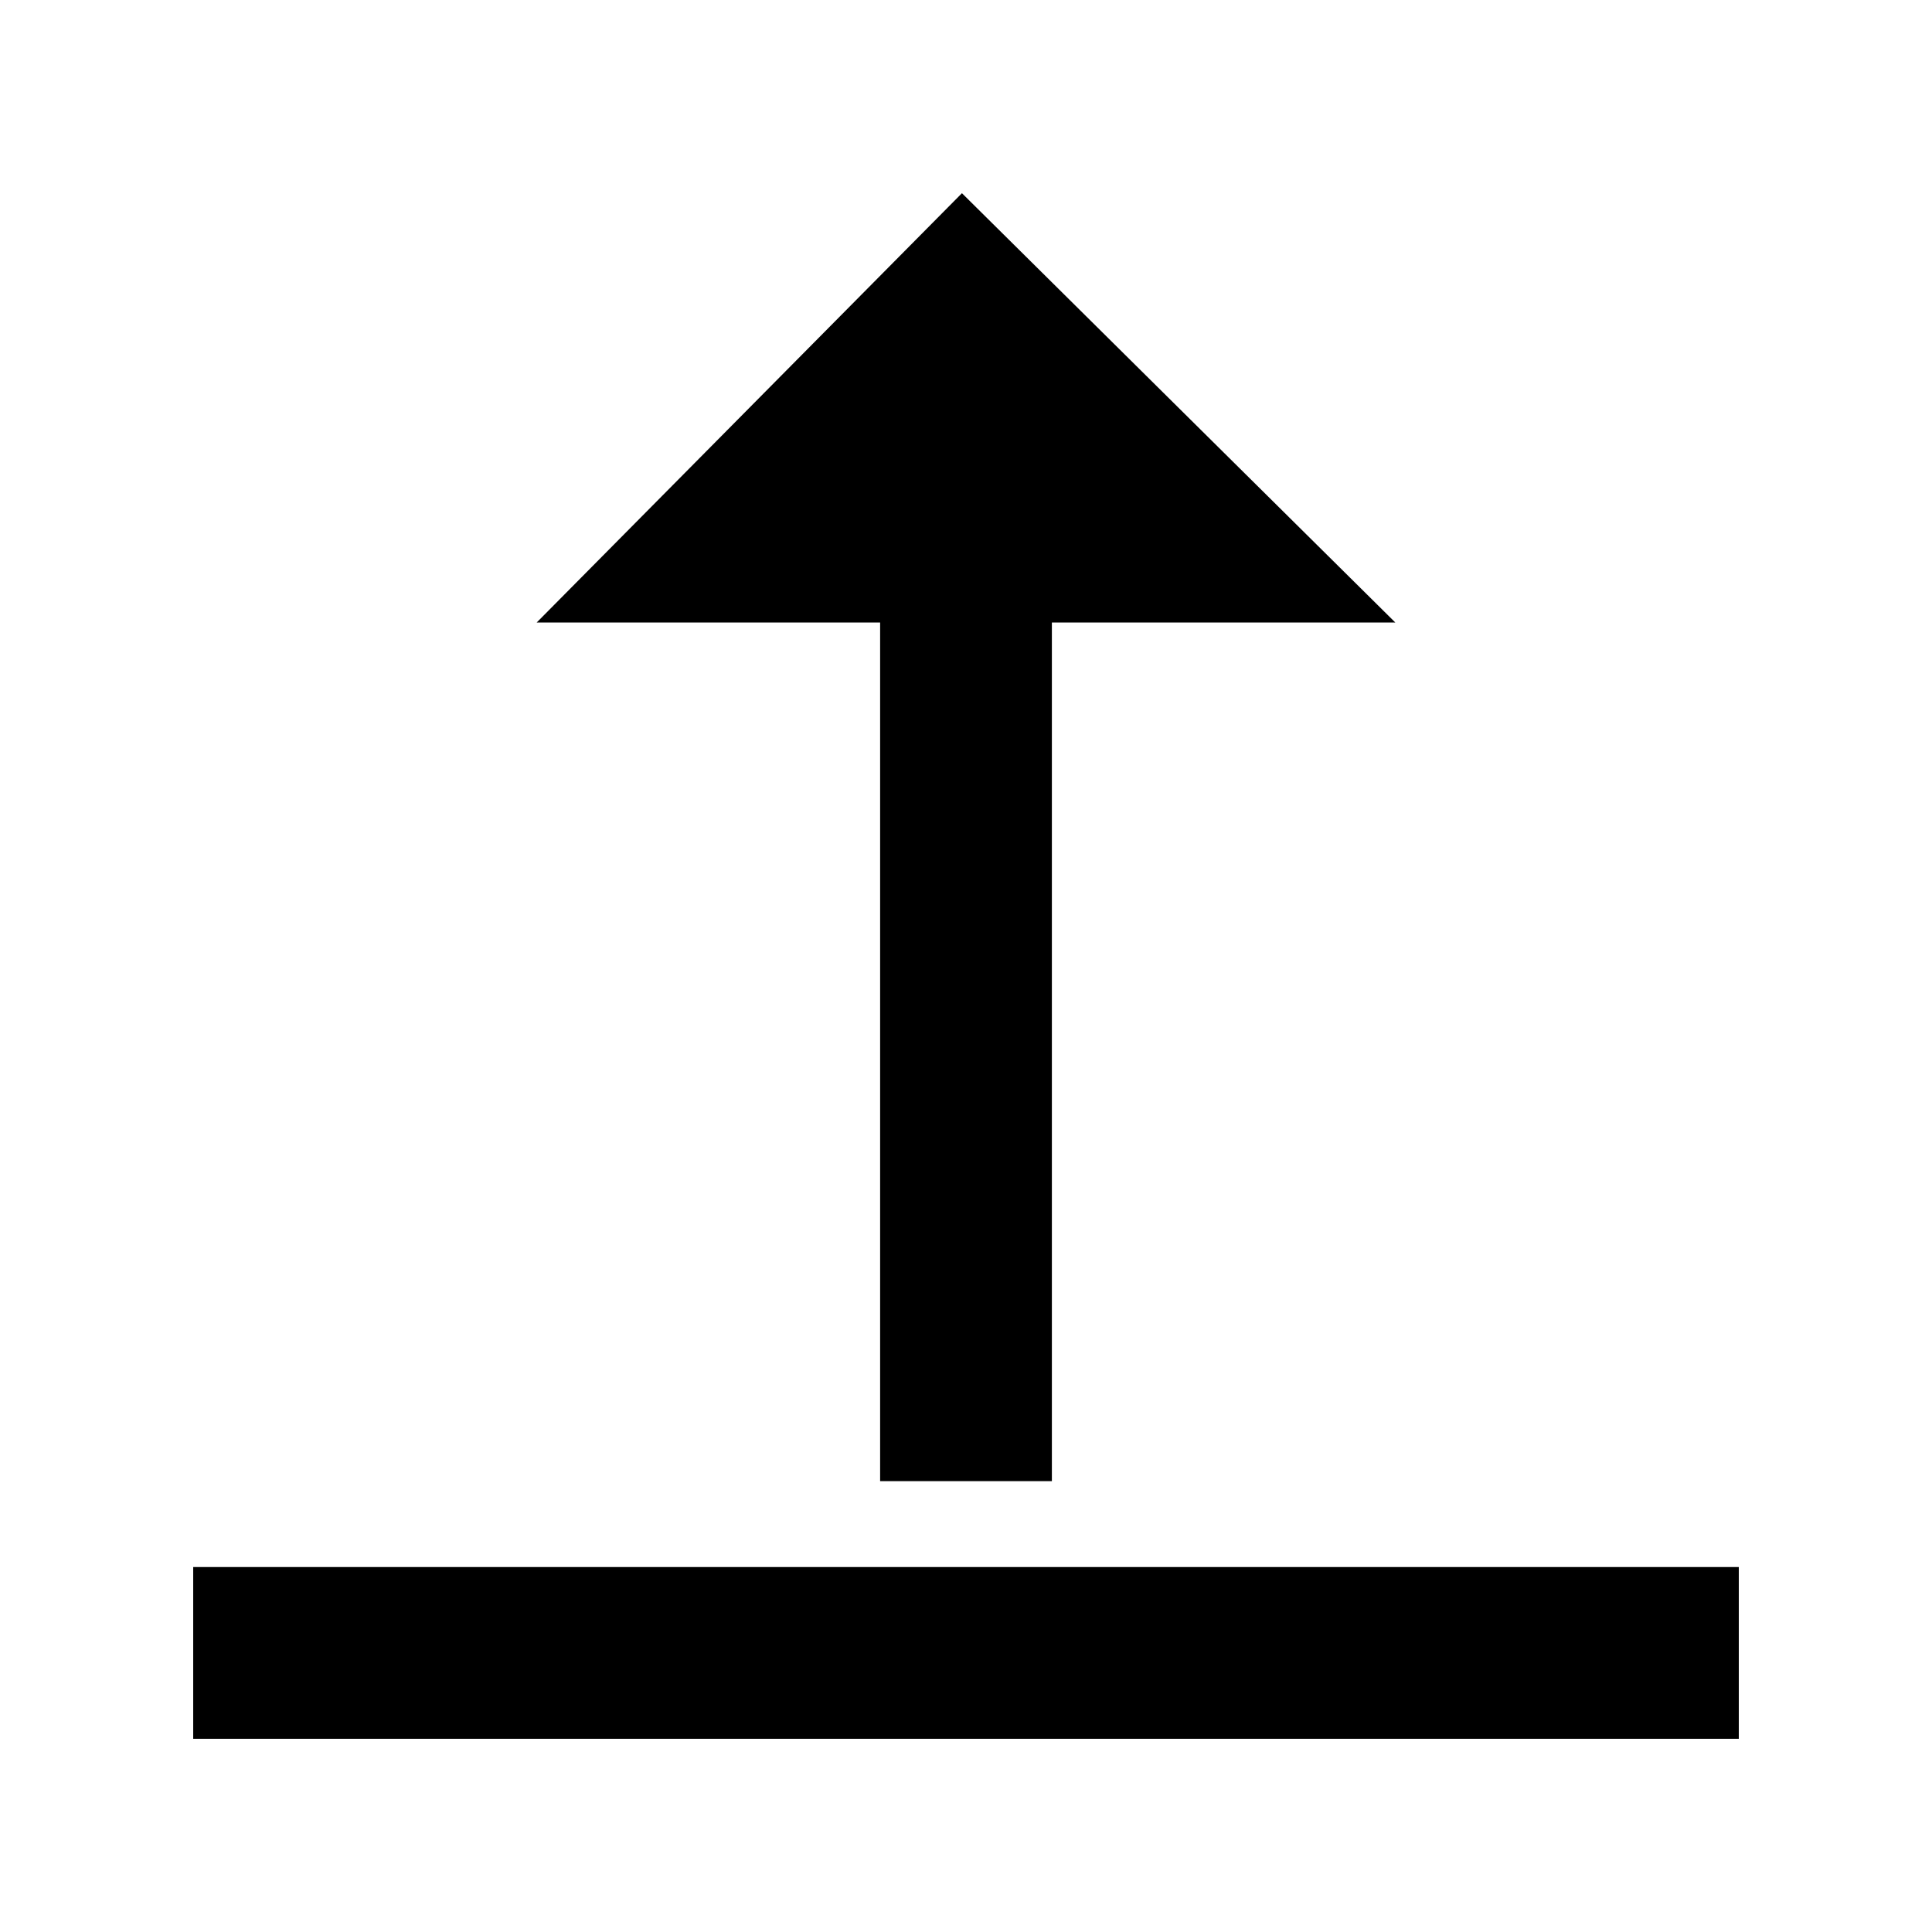 <svg width="20" height="20" viewBox="0 0 20 20" xmlns="http://www.w3.org/2000/svg">
<path d="M5.556 6.444L9.958 2L14.444 6.444H10.889V15.333H9.111V6.444H5.556Z"/>
<path d="M18 16.222H2V18H18V16.222Z"/>
</svg>
